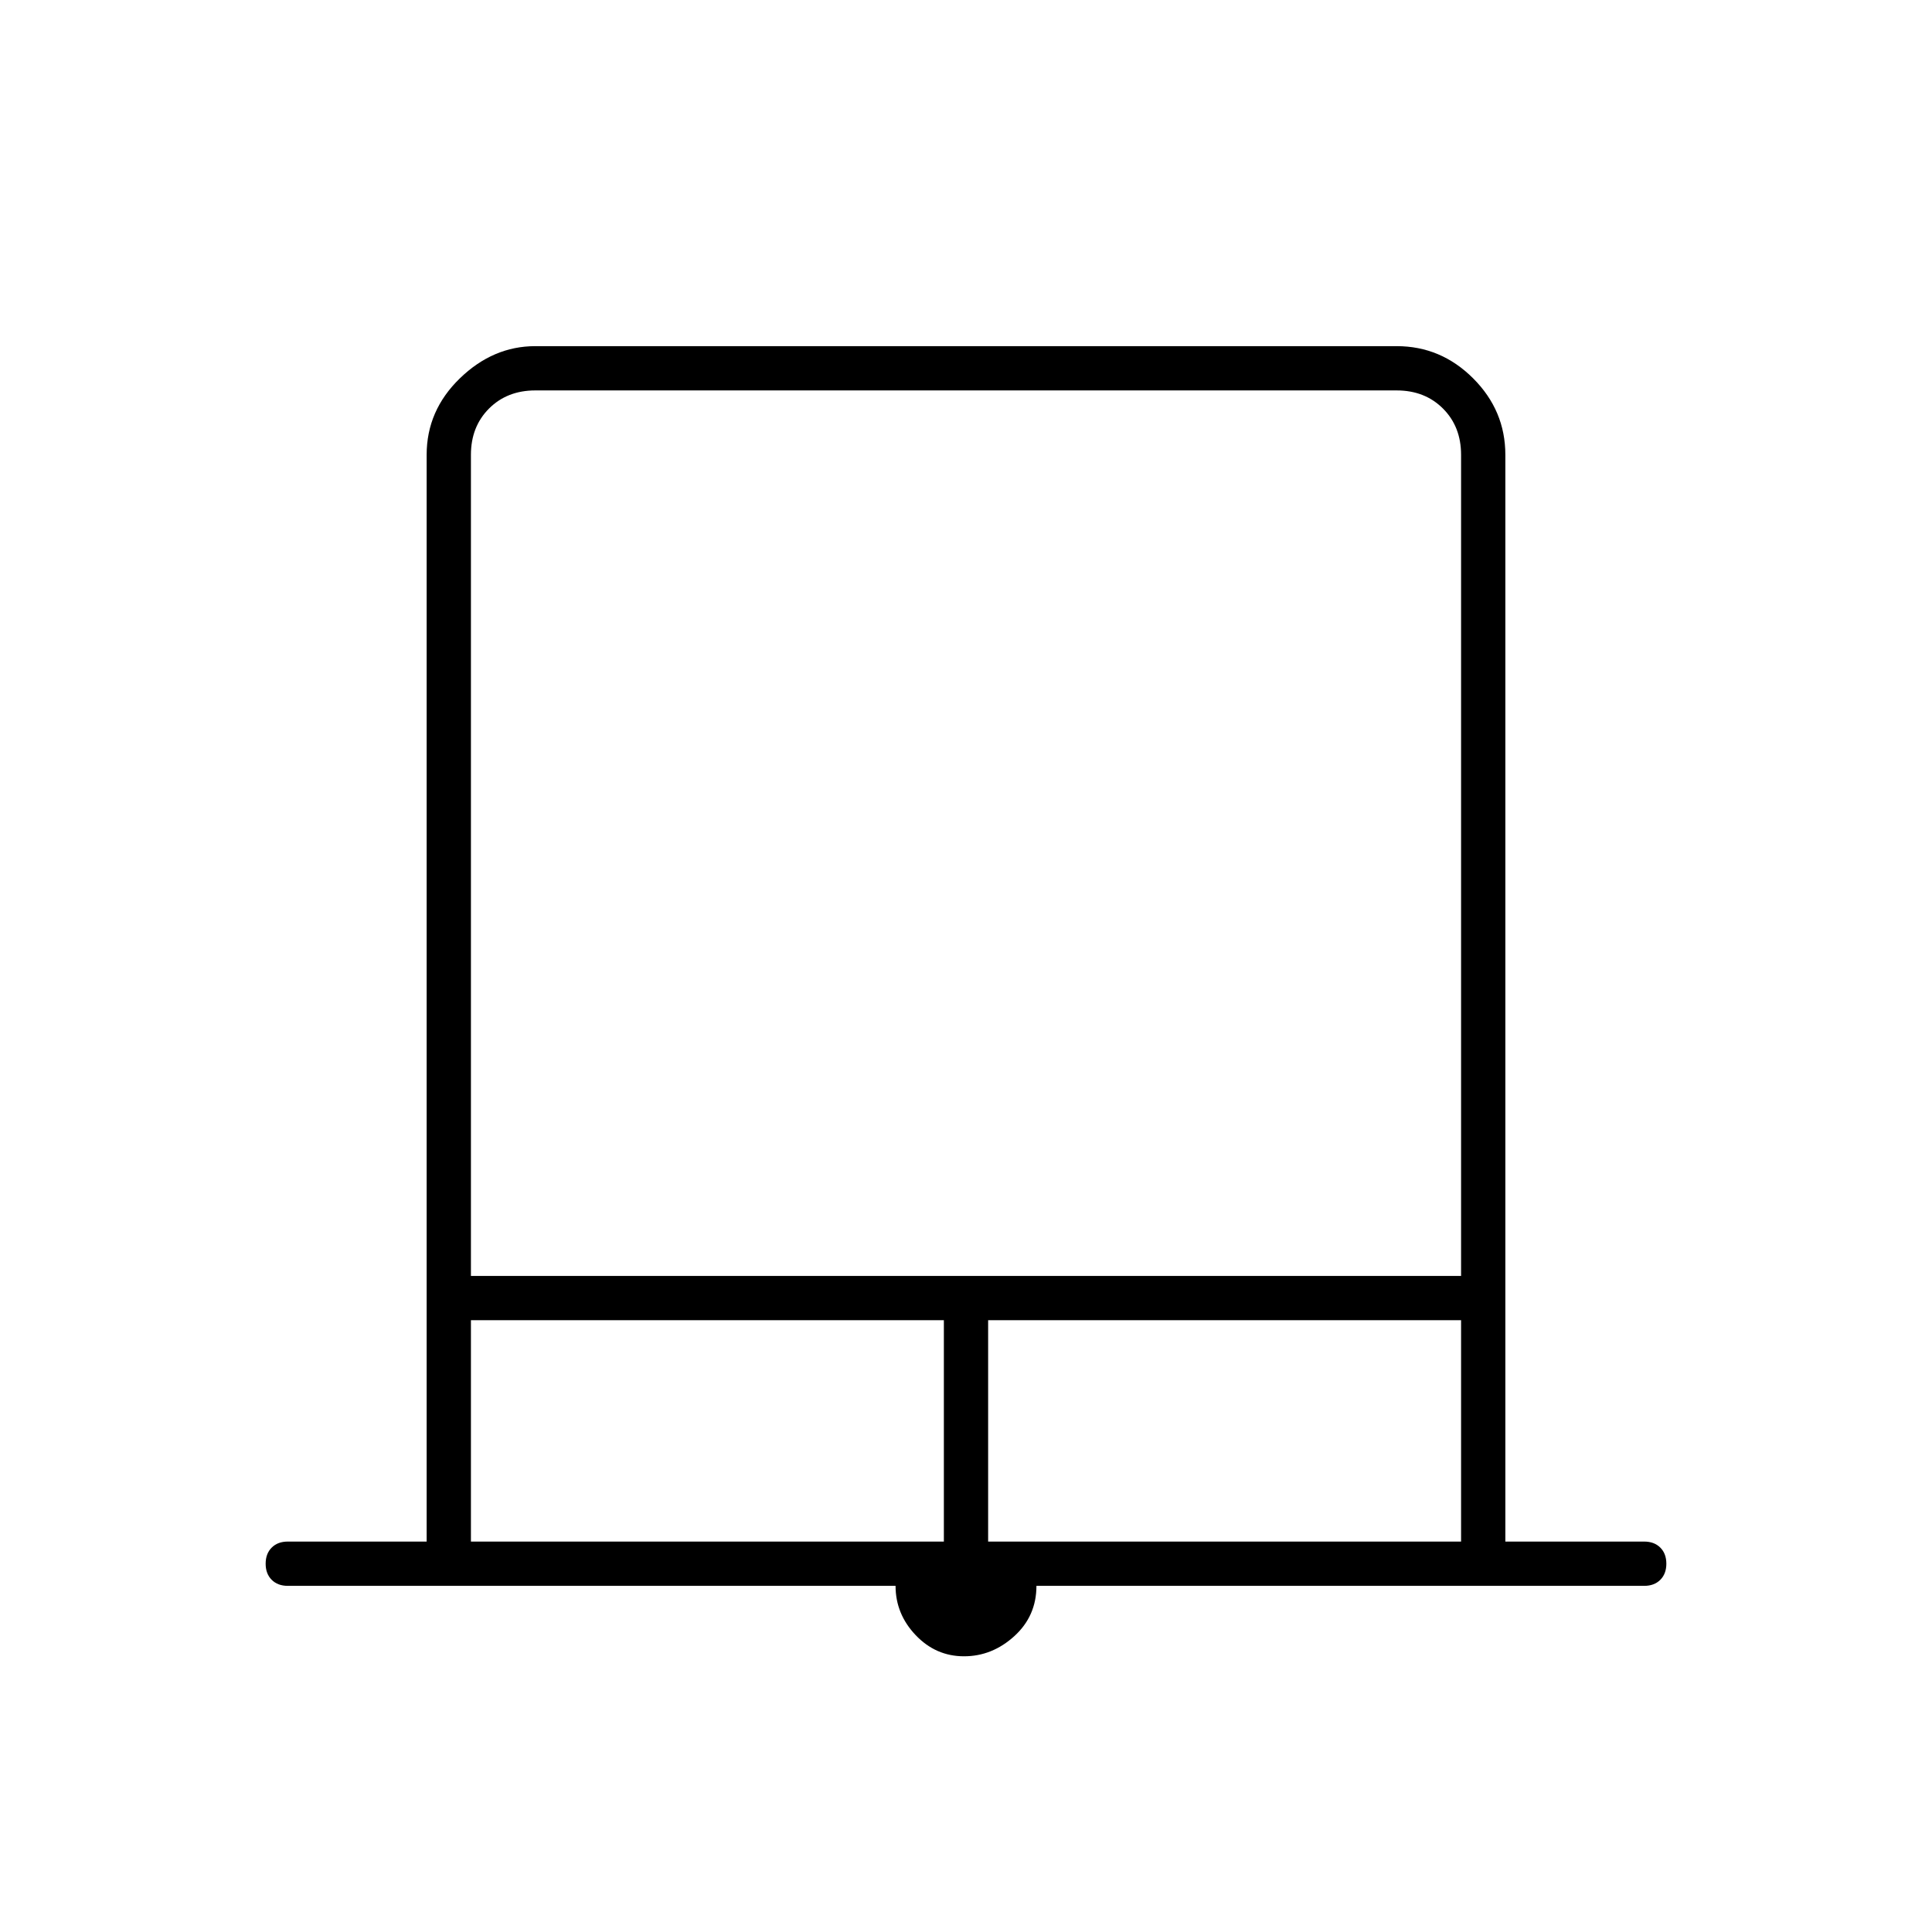 <svg xmlns="http://www.w3.org/2000/svg" height="48" width="48"><path d="M23.95 41.15q-.7 0-1.2-.525t-.5-1.225H7.15q-.25 0-.4-.15-.15-.15-.15-.4t.15-.4q.15-.15.4-.15h3.45v-27q0-1.1.825-1.9.825-.8 1.875-.8h21.4q1.1 0 1.9.8.8.8.8 1.9v27h3.45q.25 0 .4.15.15.15.15.4t-.15.4q-.15.15-.4.15h-15.1q0 .75-.55 1.25t-1.25.5ZM11.7 31.7h24.6V11.3q0-.7-.45-1.15-.45-.45-1.15-.45H13.3q-.7 0-1.15.45-.45.45-.45 1.15Zm0 6.6h11.75v-5.5H11.7Zm12.85 0H36.3v-5.5H24.55ZM13.3 9.7H36.3 11.7 13.3Z"/></svg>